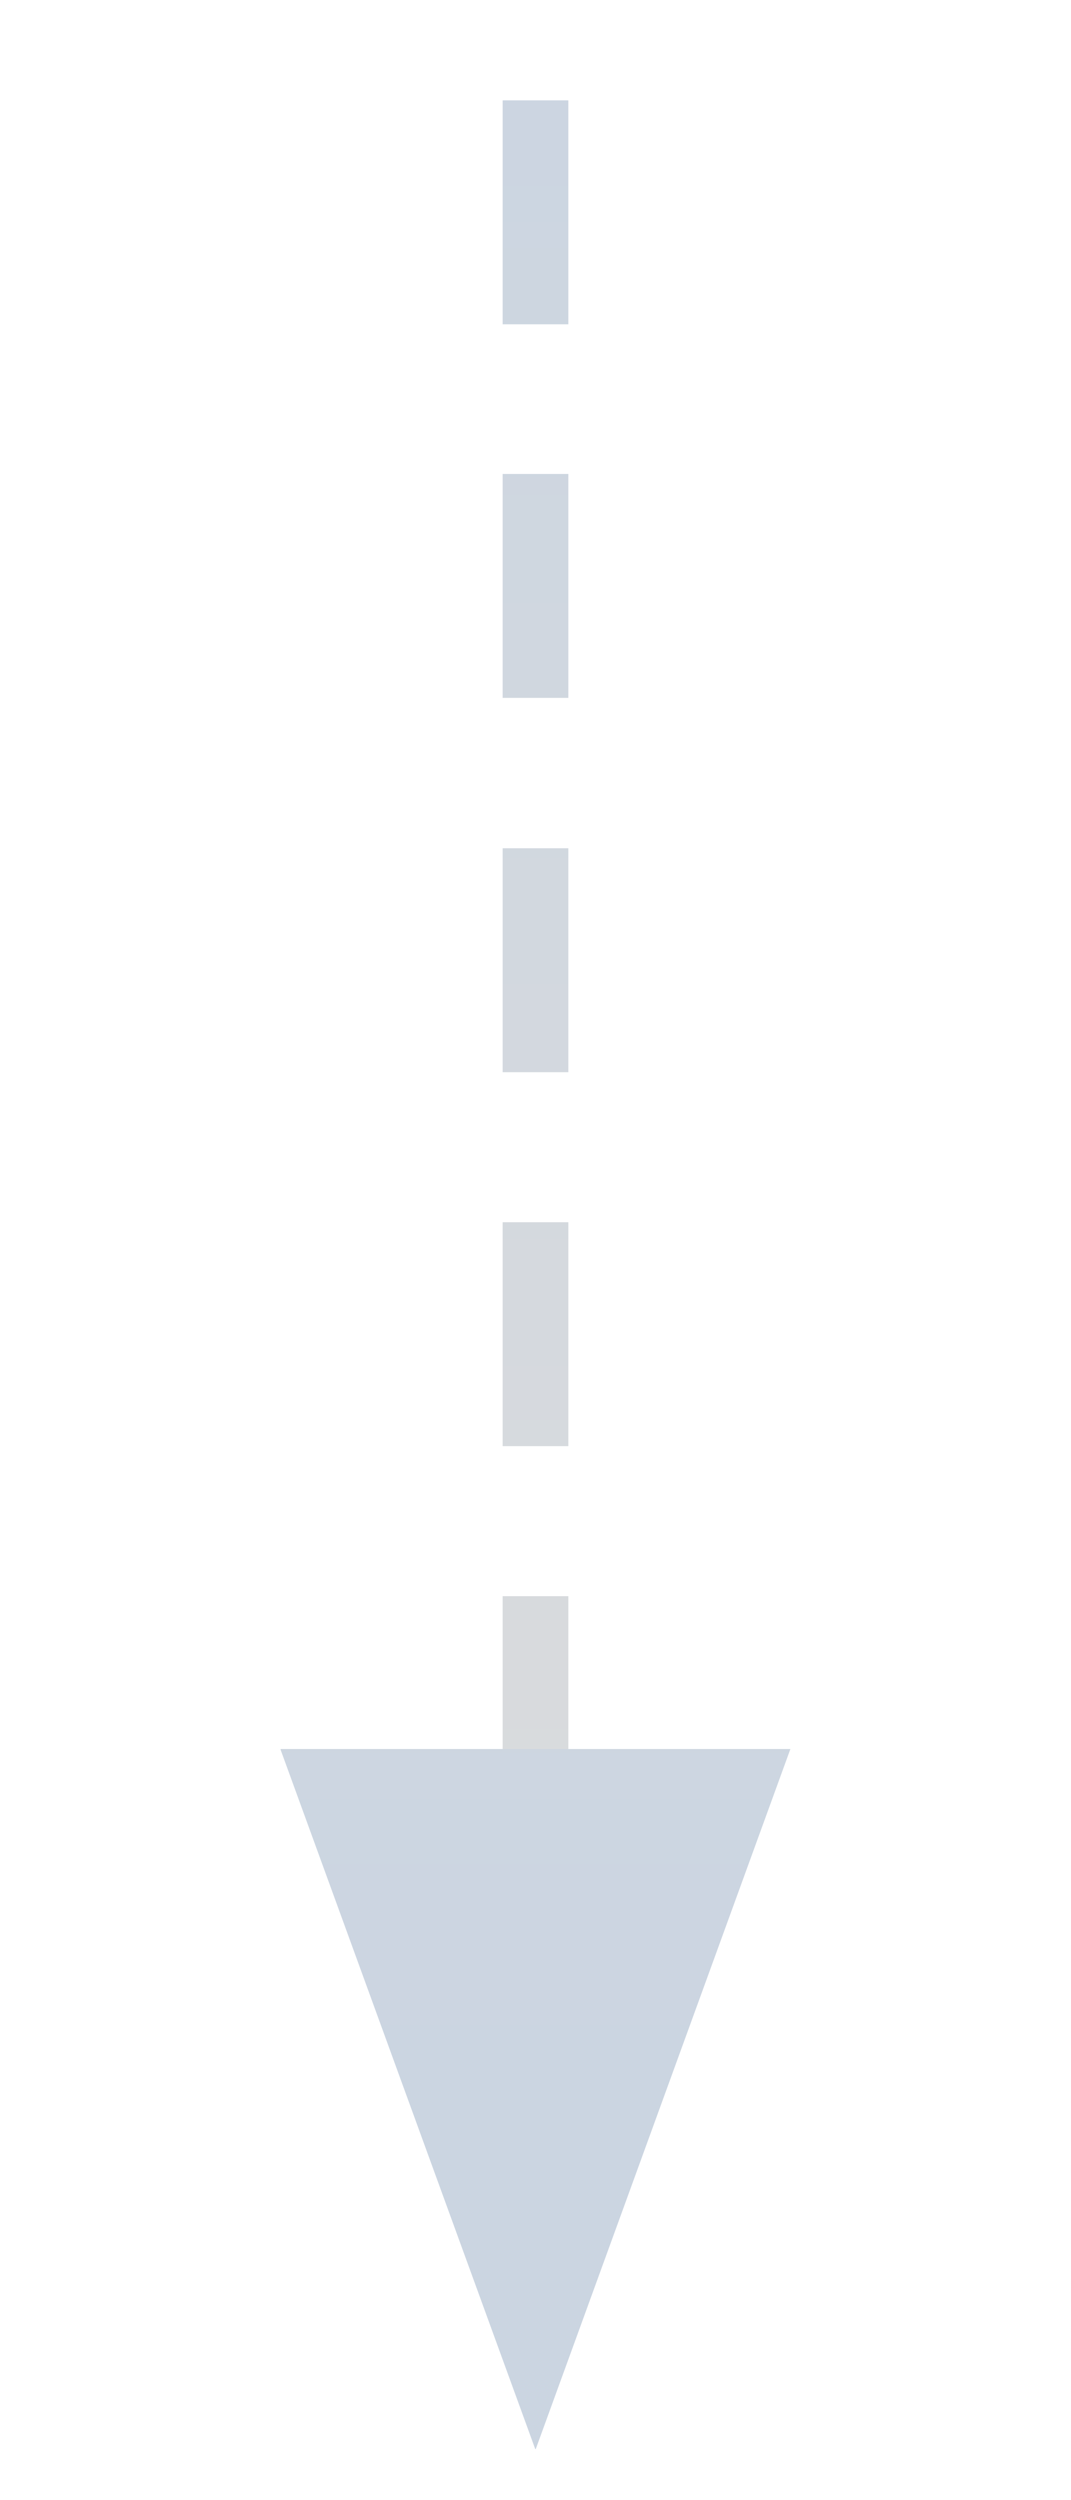 <?xml version="1.0" encoding="utf-8"?>
<!-- Generator: Adobe Illustrator 27.7.0, SVG Export Plug-In . SVG Version: 6.00 Build 0)  -->
<svg version="1.1" id="Layer_1" xmlns="http://www.w3.org/2000/svg" xmlns:xlink="http://www.w3.org/1999/xlink" x="0px" y="0px" width="30" height="70"
	 viewBox="0 0 30 68.86" style="enable-background:new 0 0 30 68.86;" xml:space="preserve">
<style type="text/css">
	
		.st0{clip-path:url(#SVGID_00000093169670270093860130000015024054915545216949_);fill:url(#SVGID_00000122709393162167021630000009795803541903808399_);}
	
		.st1{clip-path:url(#SVGID_00000071540134633920525810000014160030535730436743_);fill:url(#SVGID_00000072985909801070883250000004377166373382005129_);}
</style>
<g>
	<g>
		<g>
			<g>
				<defs>
					<rect id="SVGID_1_" x="7.86" y="2.23" width="14.28" height="65.79"/>
				</defs>
				<clipPath id="SVGID_00000126297552548823450620000000227634010597184690_">
					<use xlink:href="#SVGID_1_"  style="overflow:visible;"/>
				</clipPath>
				
					<linearGradient id="SVGID_00000153697638049235188650000014634011384321293187_" gradientUnits="userSpaceOnUse" x1="-57.994" y1="925.982" x2="7.396" y2="925.982" gradientTransform="matrix(6.123234e-17 1 1 -6.123234e-17 -910.982 53.424)">
					<stop  offset="0" style="stop-color:#CBD5E1"/>
					<stop  offset="0.075" style="stop-color:#CBD5E1"/>
					<stop  offset="0.999" style="stop-color:#DCDCDC"/>
					<stop  offset="1" style="stop-color:#DCDCDC"/>
				</linearGradient>
				
					<path style="clip-path:url(#SVGID_00000126297552548823450620000000227634010597184690_);fill:url(#SVGID_00000153697638049235188650000014634011384321293187_);" d="
					M14.08,8.51V2.24h1.84v6.27H14.08z M14.08,18.97V12.7h1.84v6.27H14.08z M14.08,29.45v-6.27h1.84v6.27H14.08z M14.08,39.92v-6.27
					h1.84v6.27H14.08z M14.08,50.39v-6.27h1.84v6.27H14.08z M14.08,60.86v-6.28h1.84v6.27h-1.84V60.86z"/>
			</g>
		</g>
	</g>
</g>
<g>
	<g>
		<g>
			<g>
				<defs>
					<polygon id="SVGID_00000170976609365726412760000018418462430663495301_" points="7.86,48.4 7.86,48.42 15,68.02 22.14,48.4 
											"/>
				</defs>
				<clipPath id="SVGID_00000060737202122956908310000018343397721115353754_">
					<use xlink:href="#SVGID_00000170976609365726412760000018418462430663495301_"  style="overflow:visible;"/>
				</clipPath>
				
					<linearGradient id="SVGID_00000033352930340512486220000017122161379387089077_" gradientUnits="userSpaceOnUse" x1="-1683.187" y1="-249.909" x2="-1667.946" y2="-249.909" gradientTransform="matrix(-4.673252e-16 -7.632 7.632 -4.673252e-16 1922.304 -12778.081)">
					<stop  offset="0" style="stop-color:#CBD5E1"/>
					<stop  offset="0.075" style="stop-color:#CBD5E1"/>
					<stop  offset="0.999" style="stop-color:#DCDCDC"/>
					<stop  offset="1" style="stop-color:#DCDCDC"/>
				</linearGradient>
				
					<rect x="7.86" y="48.4" style="clip-path:url(#SVGID_00000060737202122956908310000018343397721115353754_);fill:url(#SVGID_00000033352930340512486220000017122161379387089077_);" width="14.28" height="19.6"/>
			</g>
		</g>
	</g>
</g>
</svg>
